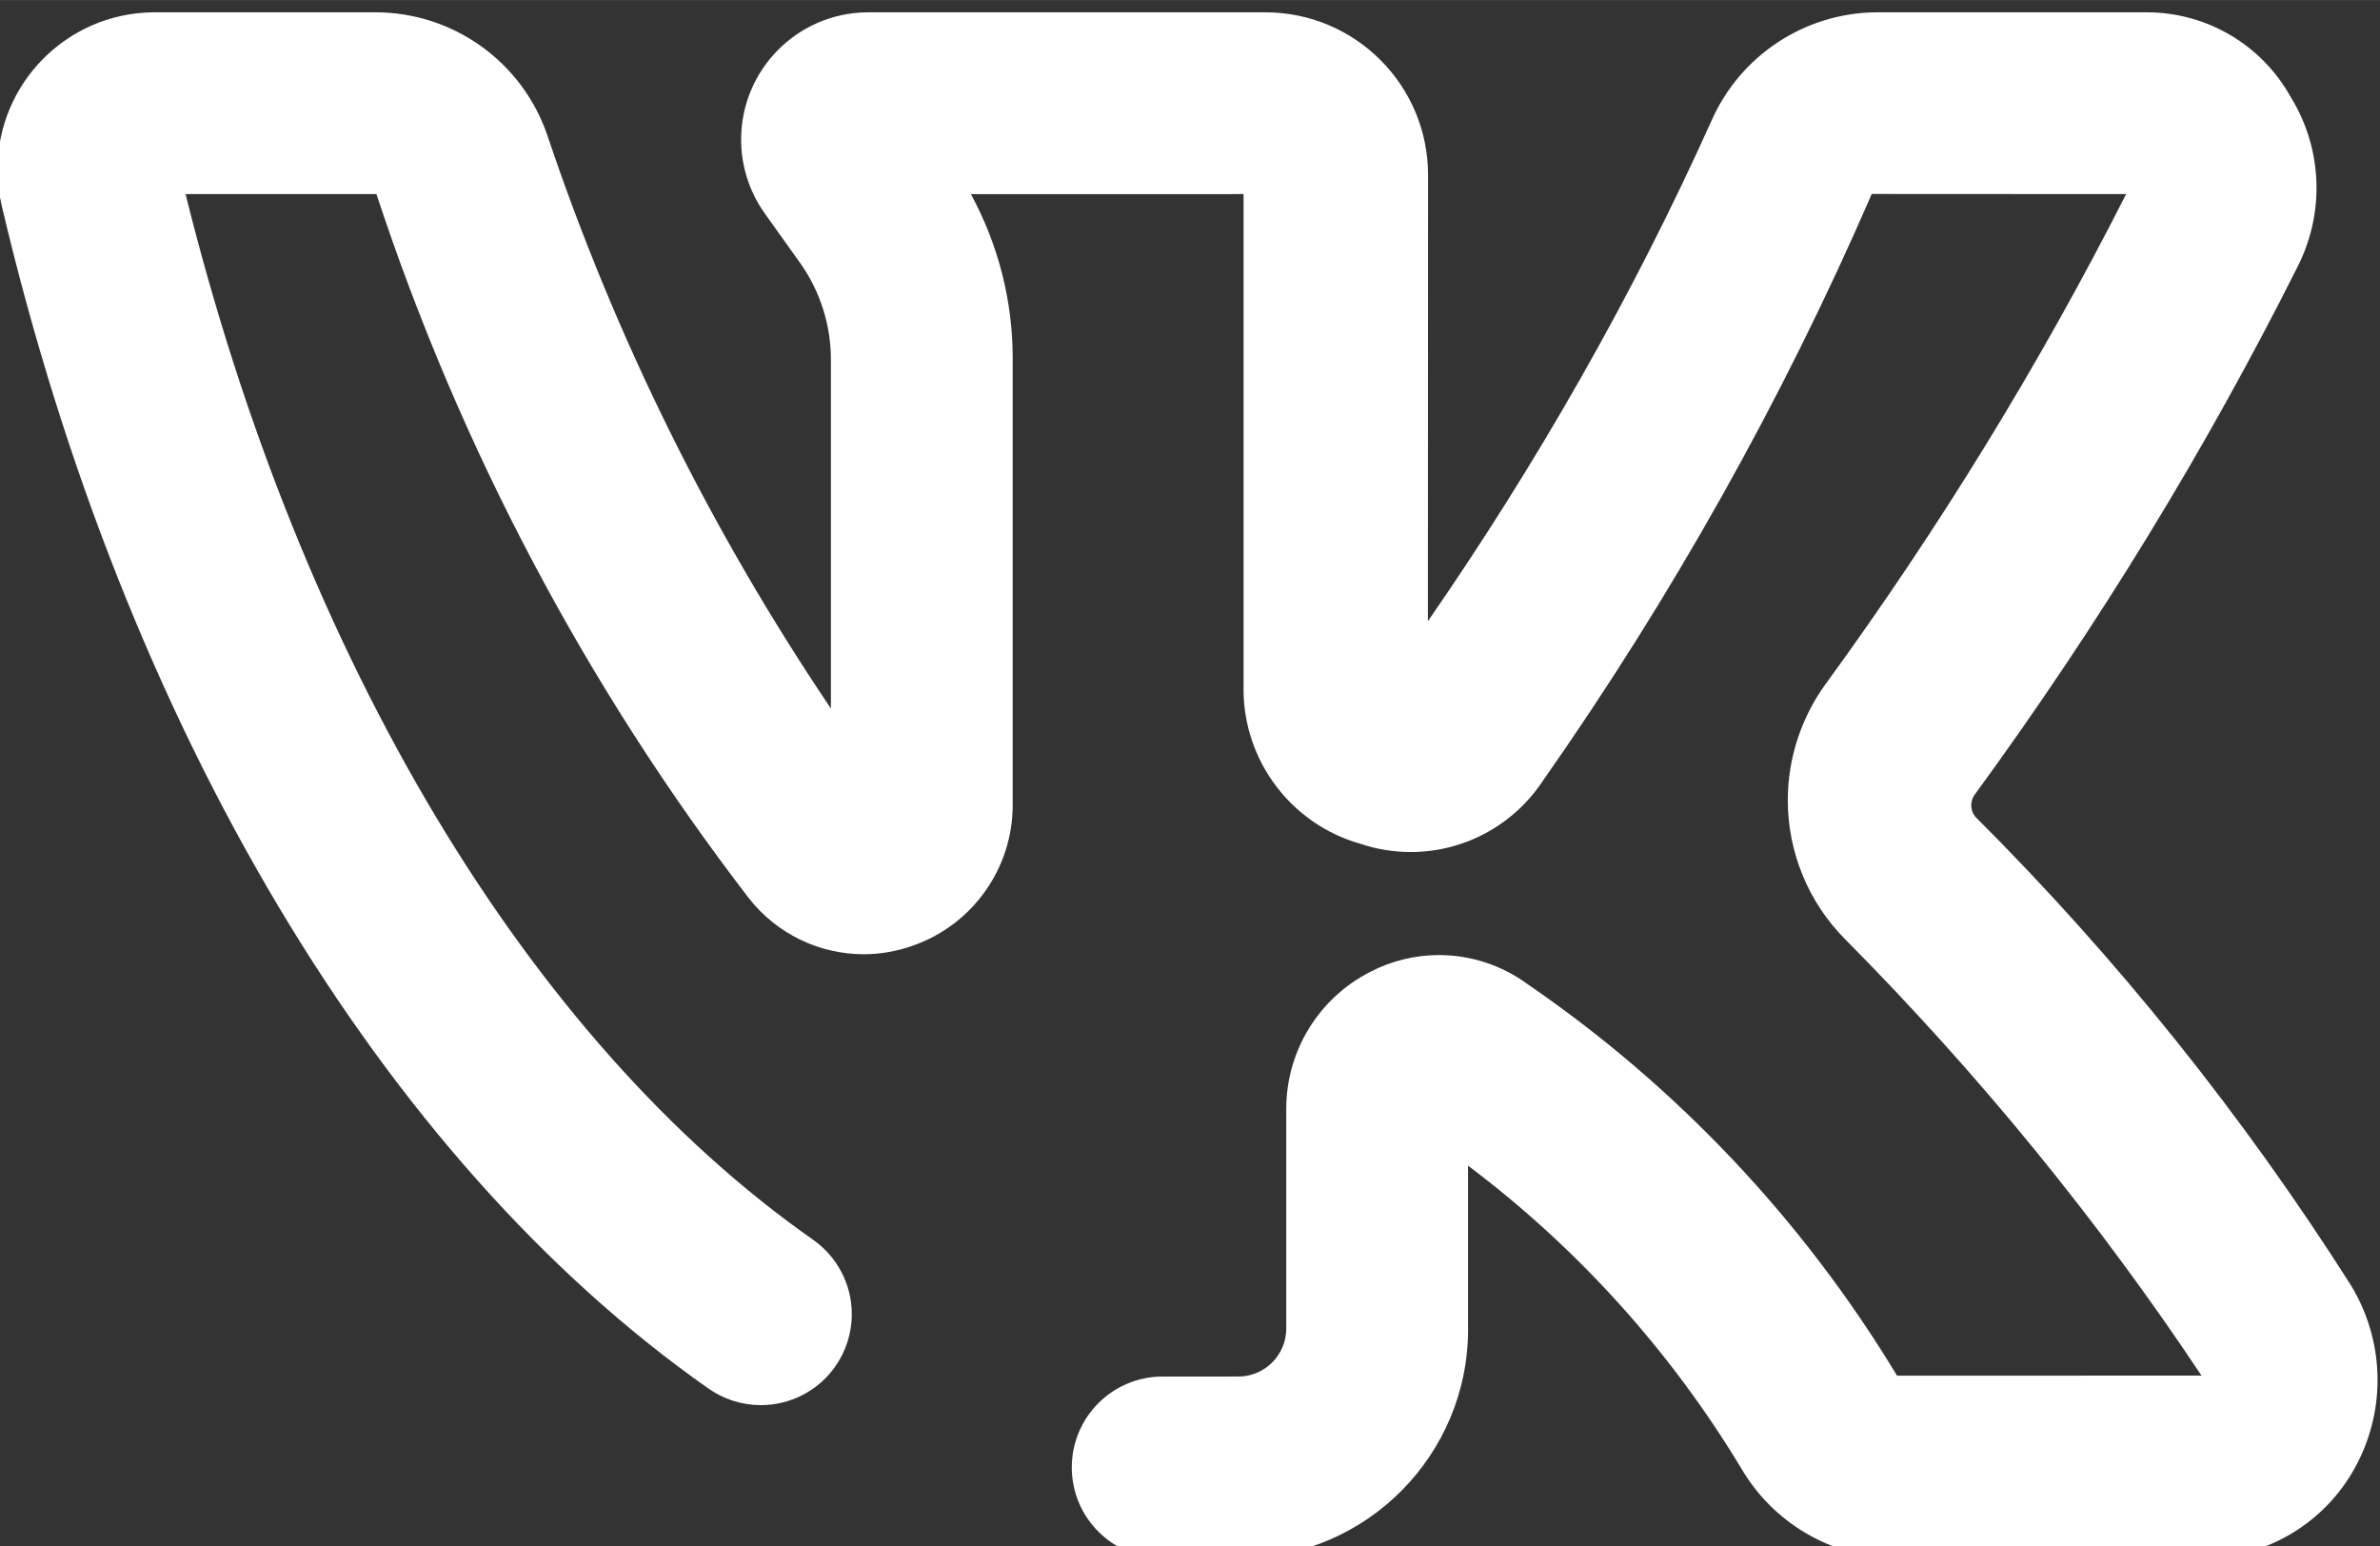 <?xml version="1.0" encoding="UTF-8"?>
<!DOCTYPE svg PUBLIC "-//W3C//DTD SVG 1.1//EN" "http://www.w3.org/Graphics/SVG/1.1/DTD/svg11.dtd">
<!-- Creator: CorelDRAW 2021.5 -->
<svg xmlns="http://www.w3.org/2000/svg" xml:space="preserve" width="6.928mm" height="4.501mm" version="1.1" style="shape-rendering:geometricPrecision; text-rendering:geometricPrecision; image-rendering:optimizeQuality; fill-rule:evenodd; clip-rule:evenodd"
viewBox="0 0 692.82 450.08"
 xmlns:xlink="http://www.w3.org/1999/xlink"
 xmlns:xodm="http://www.corel.com/coreldraw/odm/2003">
 <rect x="0" y="0" width="692.82" height="450.08" fill="#333333" stroke="none"/>
 <defs>
  <style type="text/css">
   <![CDATA[
    .fil0 {fill:white;fill-rule:nonzero}
   ]]>
  </style>
 </defs>
 <g id="Слой_x0020_1">
  <path class="fil0" d="M684.26 373.99c-31.27,-49.24 -67.99,-95.09 -109.27,-136.27 -0.75,-0.94 -1.16,-2.11 -1.16,-3.31 0,-1.2 0.41,-2.37 1.16,-3.31 35.41,-48.44 67.06,-100.06 93.99,-153.77 3.49,-6.98 5.36,-14.77 5.36,-22.66 0,-9.36 -2.61,-18.53 -7.54,-26.49 -8.44,-15.17 -24.44,-24.6 -41.8,-24.61l-79.38 0c-20.57,0.4 -39.05,12.69 -47.37,31.49 -22.89,50.91 -50.82,99.86 -82.59,145.76l0.05 -129.62c0,-0.09 0,-0.18 0,-0.27 0,-26.15 -21.21,-47.36 -47.36,-47.36 -0.09,0 -0.18,0 -0.27,0l-115.89 0c-20.21,0.32 -36.45,16.81 -36.45,37.04 0,7.68 2.39,15.18 6.83,21.43l10.58 14.82c5.67,8.15 8.72,17.85 8.73,27.78l0 101.6c-34.82,-51.62 -62.74,-107.87 -82.56,-166.91 -7.32,-21.39 -27.41,-35.75 -49.99,-35.76l-64.83 0c-25.05,0.3 -45.22,20.71 -45.22,45.77 0,3.65 0.44,7.3 1.3,10.85 35.72,151.61 110.6,277.28 205.58,343.96 4.48,3.17 9.84,4.88 15.33,4.88 8.5,0 16.48,-4.08 21.46,-10.97 3.25,-4.51 5.01,-9.94 5.01,-15.5 0,-8.55 -4.14,-16.58 -11.1,-21.55 -83.09,-58.19 -149.24,-169.05 -182.84,-304.52l55.56 0c24.35,73.93 61.05,143.36 108.46,205.03 8.05,10.25 20.36,16.25 33.37,16.25 4.87,0 9.71,-0.85 14.29,-2.49 17.41,-6.06 29.1,-22.5 29.1,-40.96 0,-0.19 -0.01,-0.39 -0.01,-0.57l0 -129.12c0.01,-0.09 0.01,-0.21 0.01,-0.32 0,-16.7 -4.19,-33.15 -12.17,-47.81l79.37 -0.01 0 143.67c-0.01,0.14 -0.01,0.29 -0.01,0.43 0,20.96 13.95,39.38 34.13,45.06 4.69,1.57 9.6,2.37 14.54,2.37 15.44,0 29.85,-7.75 38.38,-20.61 37.48,-53.41 69.87,-111.06 95.83,-170.96l74.04 0.04c-25.07,49.48 -54.39,97.18 -87.06,142.06 -7.4,9.95 -11.42,22.01 -11.42,34.39 0,15.17 6.01,29.75 16.72,40.5 38.43,38.72 73.46,81.51 103.71,127l-88.63 0.01c-27.31,-45.22 -64.07,-84.2 -107.67,-114.05 -7.45,-5.44 -16.44,-8.39 -25.66,-8.39 -7.01,0 -13.92,1.7 -20.12,4.95 -14.95,7.65 -24.35,23.03 -24.35,39.81 0,0.14 0,0.27 0,0.41l0 62.97c0.01,0.18 0.01,0.37 0.01,0.55 0,7.44 -5.81,13.58 -13.24,14l-22.75 0.01c-14.6,-0.01 -26.45,11.84 -26.45,26.45 0,14.61 11.85,26.46 26.46,26.46l22.74 0.01c36.62,-0.28 66.16,-30.06 66.16,-66.68 0,-0.26 -0.01,-0.55 -0.01,-0.8l0 -46.83c31.78,23.89 58.8,53.8 79.38,87.86 9.24,16.01 26.21,26.05 44.71,26.44l89.43 0.01c0.03,-0.01 0.08,-0.01 0.12,-0.01 18.58,0 35.69,-10.15 44.59,-26.46 4.28,-7.79 6.53,-16.55 6.53,-25.45 0,-9.79 -2.73,-19.4 -7.85,-27.73l0 0.01z" data-name="vk vkontakte media social"/>
 </g>
</svg>
